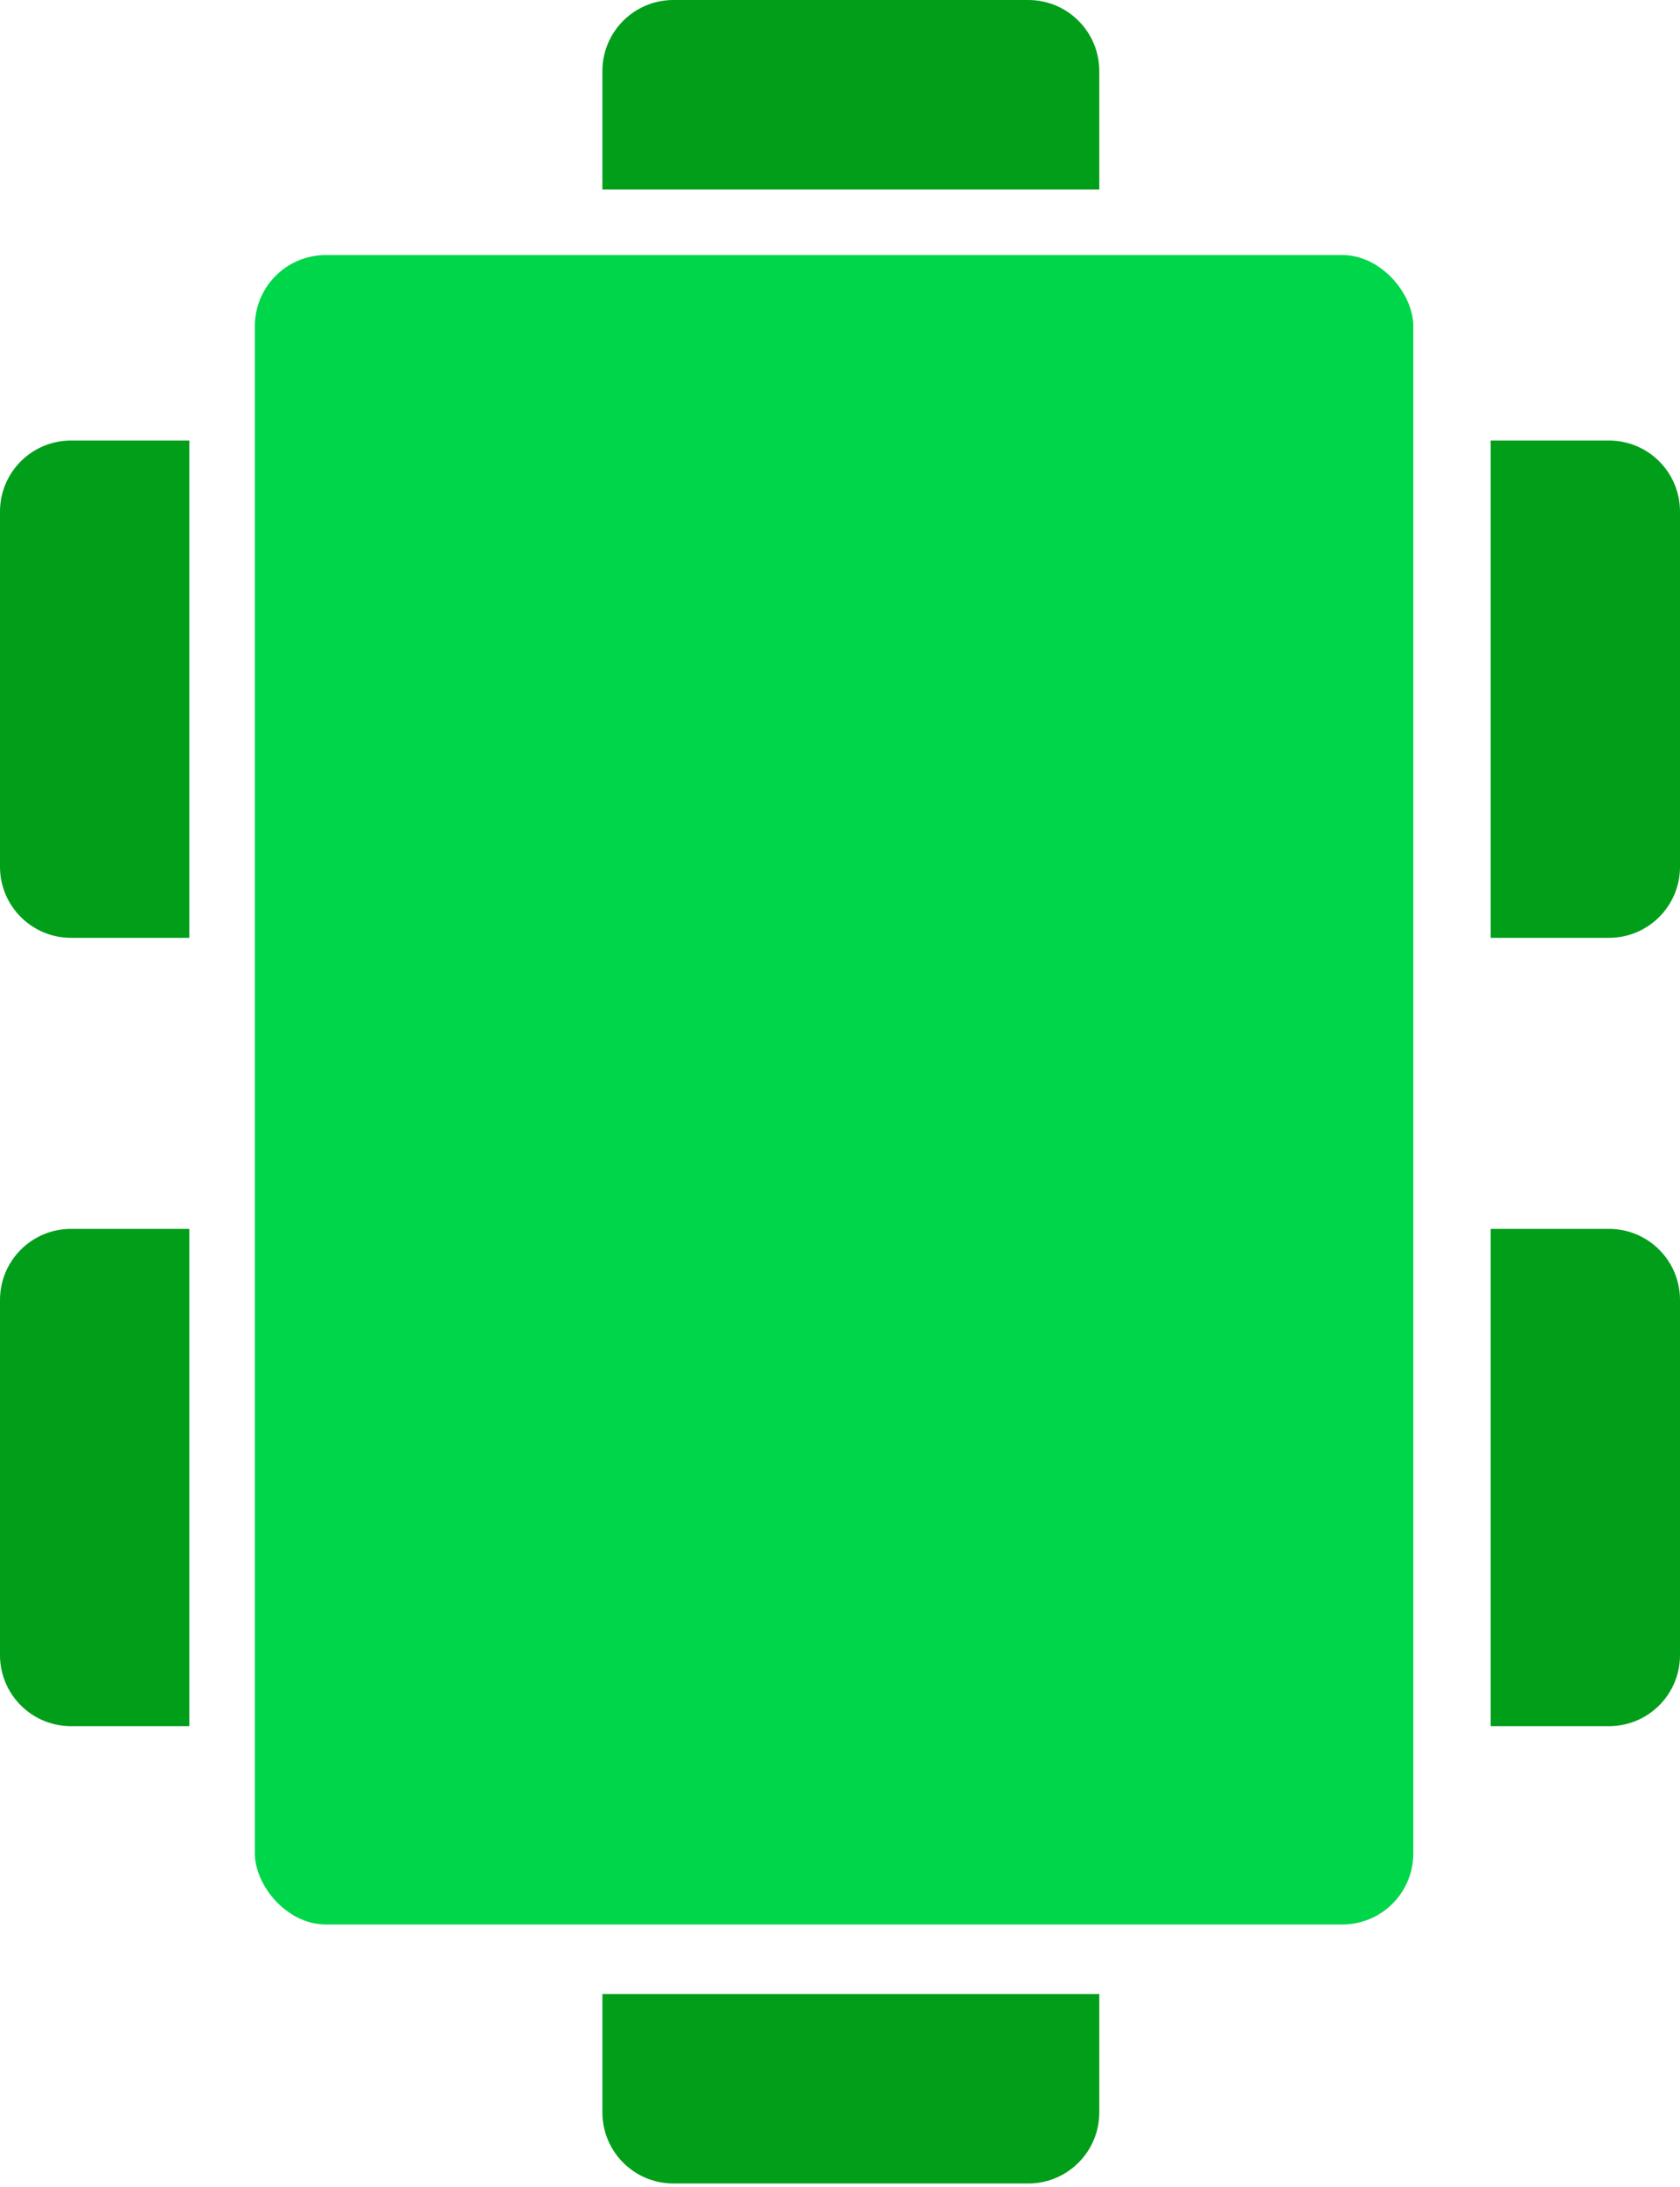<svg width="133" height="173" viewBox="0 0 133 173" fill="none" xmlns="http://www.w3.org/2000/svg">
<rect x="20.176" y="20.176" width="91.71" height="132.063" rx="5.62" fill="#00D649"/>
<!-- <path d="M63.5808 80.7107V92.0366H61.525V83.1078L58.8022 84.0076V82.3475L63.348 80.7107H63.5808ZM74.8601 85.4195V87.3201C74.8601 88.1889 74.7722 88.931 74.5964 89.5465C74.4205 90.1619 74.1671 90.6661 73.8361 91.0592C73.5051 91.4471 73.1095 91.7341 72.6492 91.9203C72.189 92.1013 71.677 92.1918 71.1133 92.1918C70.6633 92.1918 70.2444 92.1349 69.8566 92.0211C69.4687 91.9022 69.1196 91.7212 68.8093 91.4781C68.5042 91.2298 68.2404 90.9144 68.018 90.5317C67.8008 90.149 67.6327 89.6913 67.5138 89.1586C67.4 88.6259 67.3431 88.0131 67.3431 87.3201V85.4195C67.3431 84.5507 67.431 83.8111 67.6069 83.2009C67.7879 82.5906 68.0439 82.0915 68.3749 81.7037C68.7059 81.3158 69.1015 81.0339 69.5618 80.8581C70.022 80.6771 70.534 80.5866 71.0977 80.5866C71.5529 80.5866 71.9718 80.6435 72.3545 80.7573C72.7423 80.871 73.0888 81.0495 73.394 81.2925C73.7043 81.5304 73.968 81.8407 74.1852 82.2234C74.4024 82.601 74.5679 83.0561 74.6817 83.5887C74.8006 84.1162 74.8601 84.7265 74.8601 85.4195ZM72.8121 87.5993V85.1325C72.8121 84.6981 72.7863 84.3205 72.7346 83.9999C72.688 83.6741 72.6182 83.3974 72.5251 83.1698C72.432 82.9423 72.3157 82.7587 72.176 82.6191C72.0364 82.4742 71.8761 82.3682 71.6951 82.301C71.5141 82.2338 71.315 82.2001 71.0977 82.2001C70.8288 82.2001 70.5883 82.2544 70.3763 82.3631C70.1643 82.4665 69.9858 82.632 69.841 82.8595C69.6962 83.0871 69.585 83.3896 69.5075 83.7672C69.4351 84.1395 69.3989 84.5946 69.3989 85.1325V87.5993C69.3989 88.0338 69.4221 88.4139 69.4687 88.7397C69.5204 89.0655 69.5928 89.3448 69.6859 89.5775C69.7841 89.8102 69.9005 90.0016 70.035 90.1516C70.1746 90.2964 70.3349 90.405 70.5159 90.4774C70.6969 90.5446 70.8961 90.5782 71.1133 90.5782C71.3874 90.5782 71.6278 90.5239 71.8347 90.4153C72.0467 90.3067 72.2252 90.136 72.37 89.9033C72.5148 89.6654 72.6234 89.3577 72.6958 88.9802C72.7734 88.5975 72.8121 88.1372 72.8121 87.5993Z" fill="white"/> -->
<path d="M0 40.47C0 37.366 2.516 34.85 5.62 34.85H14.986V74.188H5.62C2.516 74.188 0 71.672 0 68.568V40.47Z" fill="#019E1A"/>
<path d="M0 102.833C0 99.729 2.516 97.213 5.62 97.213H14.986V136.551H5.62C2.516 136.551 0 134.035 0 130.932V102.833Z" fill="#019E1A"/>
<path d="M133 40.47C133 37.366 130.484 34.85 127.38 34.85H118.014V74.188H127.38C130.484 74.188 133 71.672 133 68.568V40.47Z" fill="#019E1A"/>
<path d="M133 102.833C133 99.729 130.484 97.213 127.38 97.213H118.014V136.551H127.38C130.484 136.551 133 134.035 133 130.932V102.833Z" fill="#019E1A"/>
<path d="M53.309 2.45645e-07C50.206 1.09979e-07 47.69 2.516 47.69 5.62L47.69 14.986L87.027 14.986L87.027 5.62C87.027 2.516 84.511 1.60954e-06 81.408 1.47387e-06L53.309 2.45645e-07Z" fill="#019E1A"/>
<path d="M53.309 172.728C50.206 172.728 47.69 170.212 47.69 167.108L47.69 157.742L87.027 157.742L87.027 167.108C87.027 170.212 84.511 172.728 81.408 172.728L53.309 172.728Z" fill="#019E1A"/>
</svg>